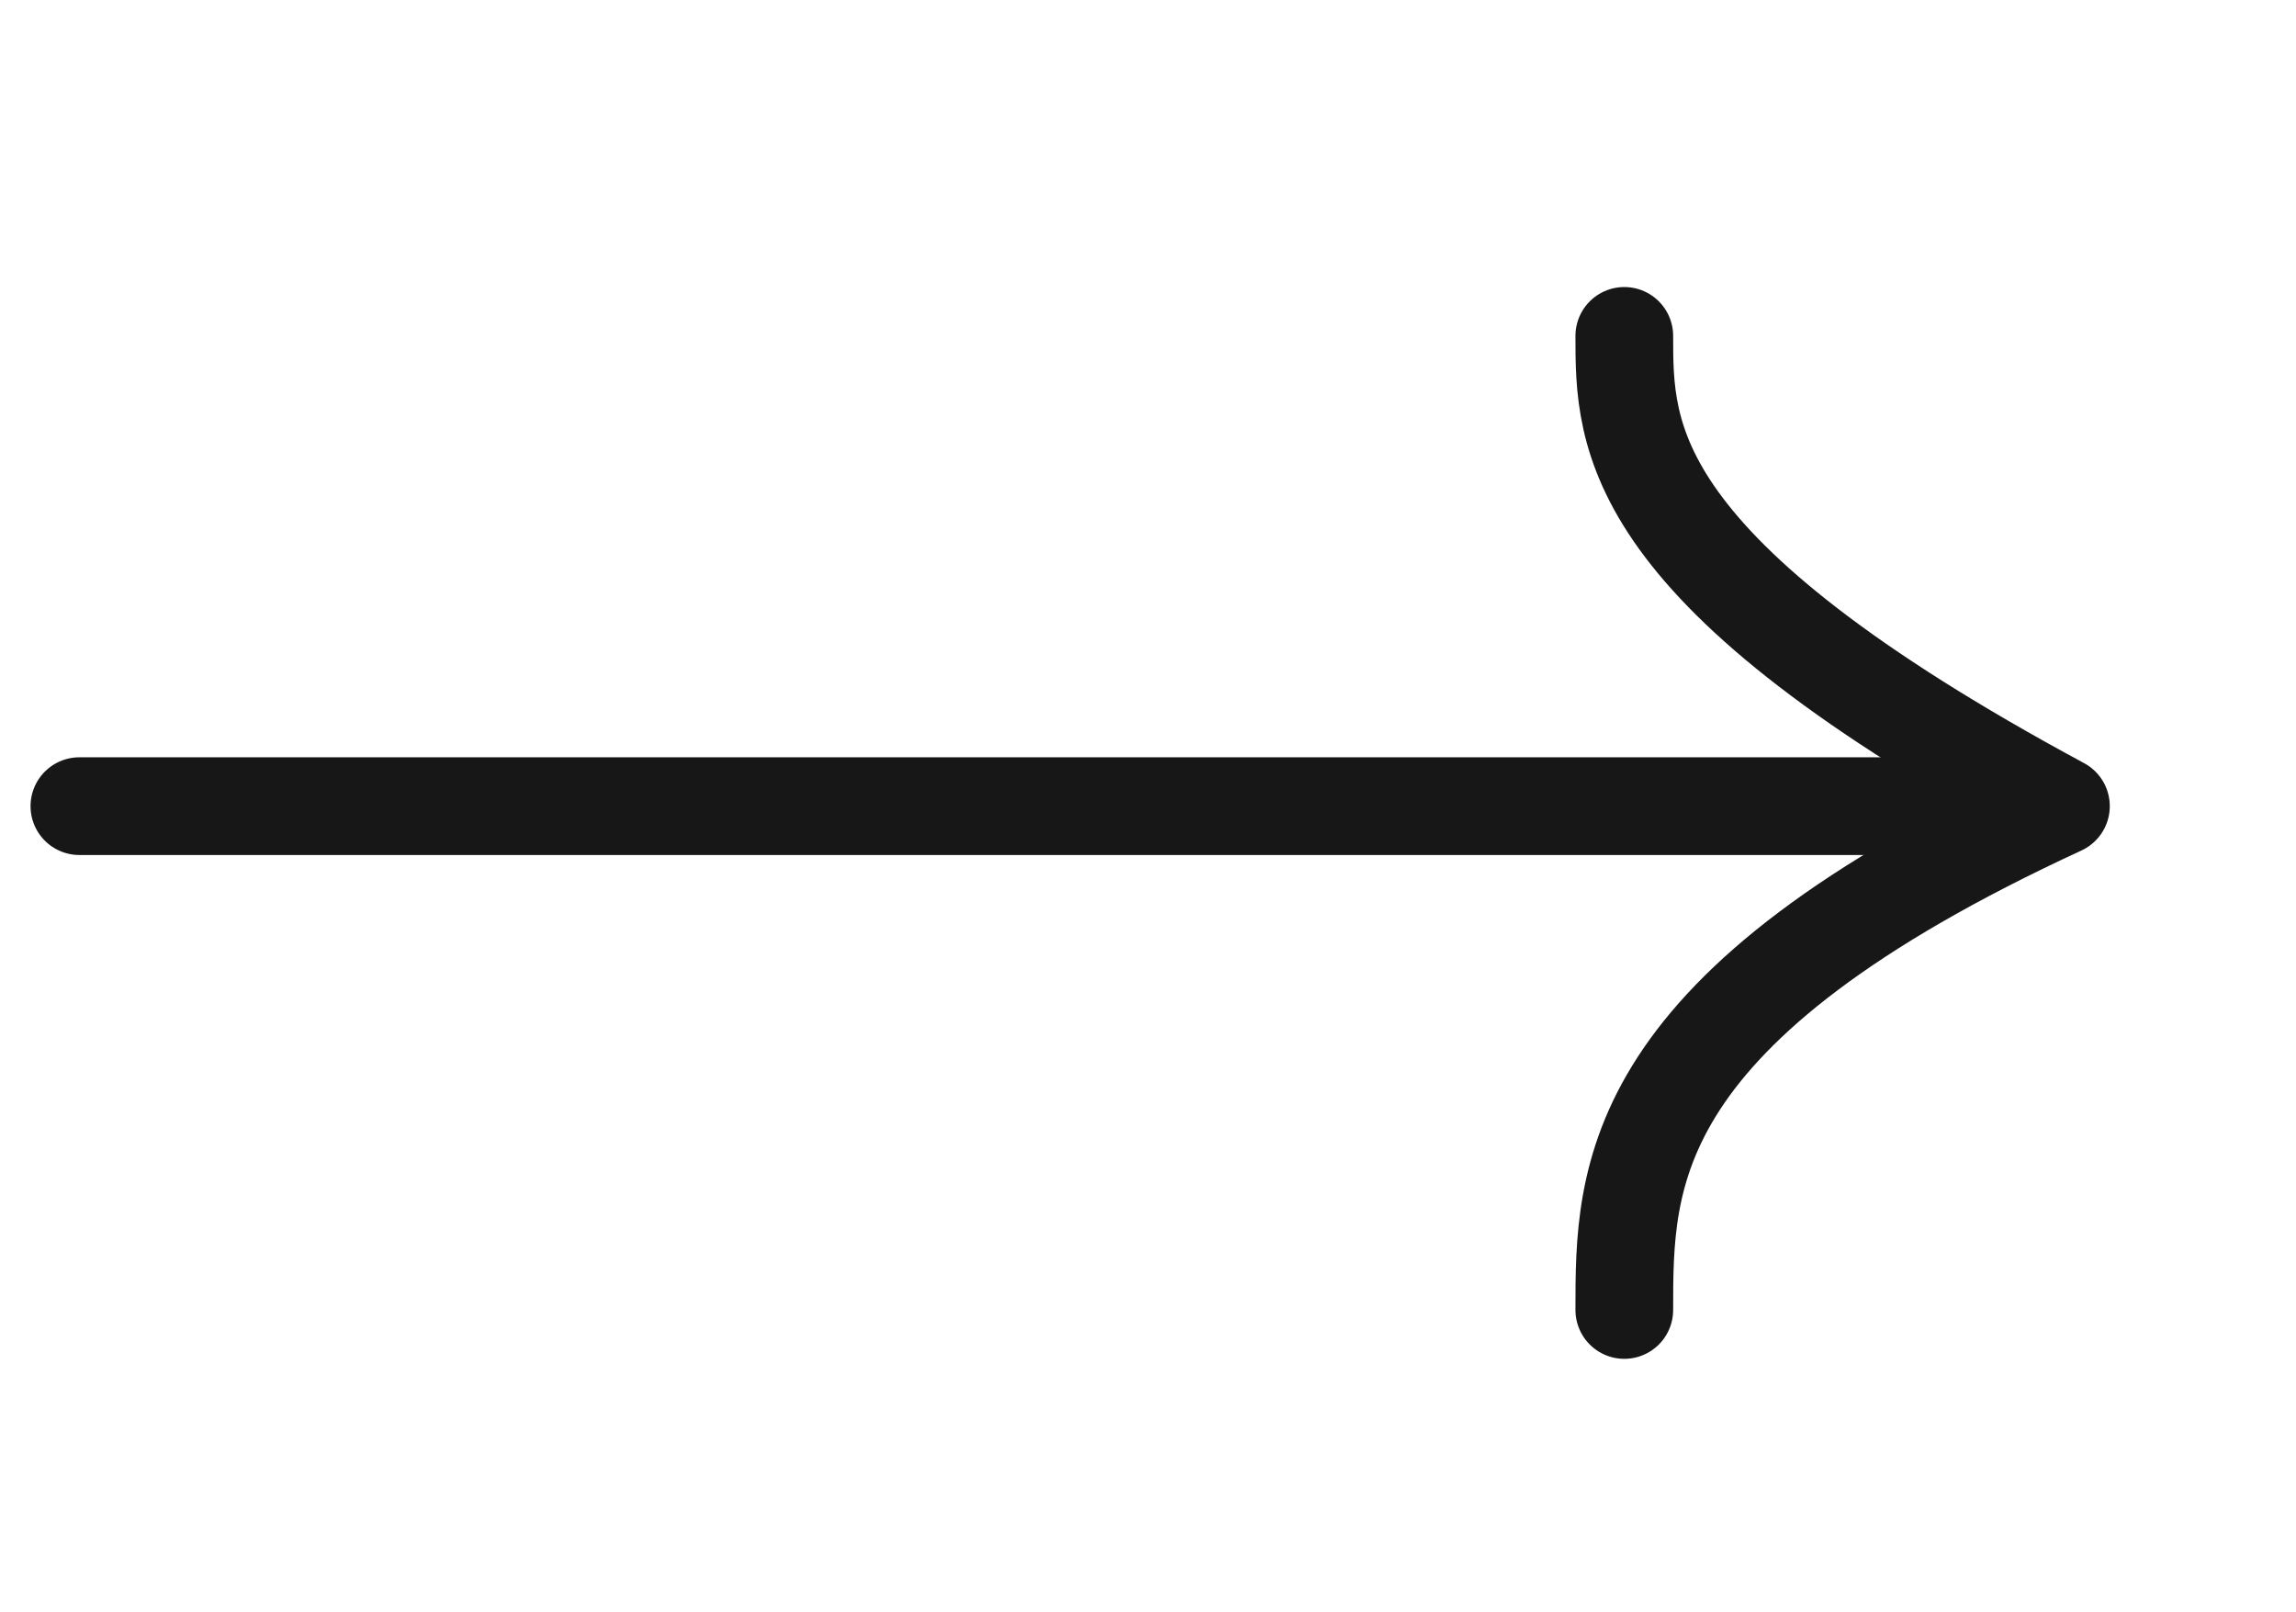<svg width="47" height="33" viewBox="0 0 47 33" fill="none" xmlns="http://www.w3.org/2000/svg">
<g id="vuesax/linear/arrow-right">
<g id="vuesax/linear/arrow-right_2">
<g id="arrow-right">
<path id="Vector" d="M33.25 6.875C33.25 8.938 33.25 11.688 42.188 16.5C33.25 20.625 33.25 24.062 33.25 26.812" stroke="#171717" stroke-width="2" stroke-miterlimit="10" stroke-linecap="round" stroke-linejoin="round"/>
<path id="Vector_2" d="M1.625 16.5L41.5 16.5" stroke="#171717" stroke-width="2" stroke-miterlimit="10" stroke-linecap="round" stroke-linejoin="round"/>
</g>
</g>
</g>
</svg>
